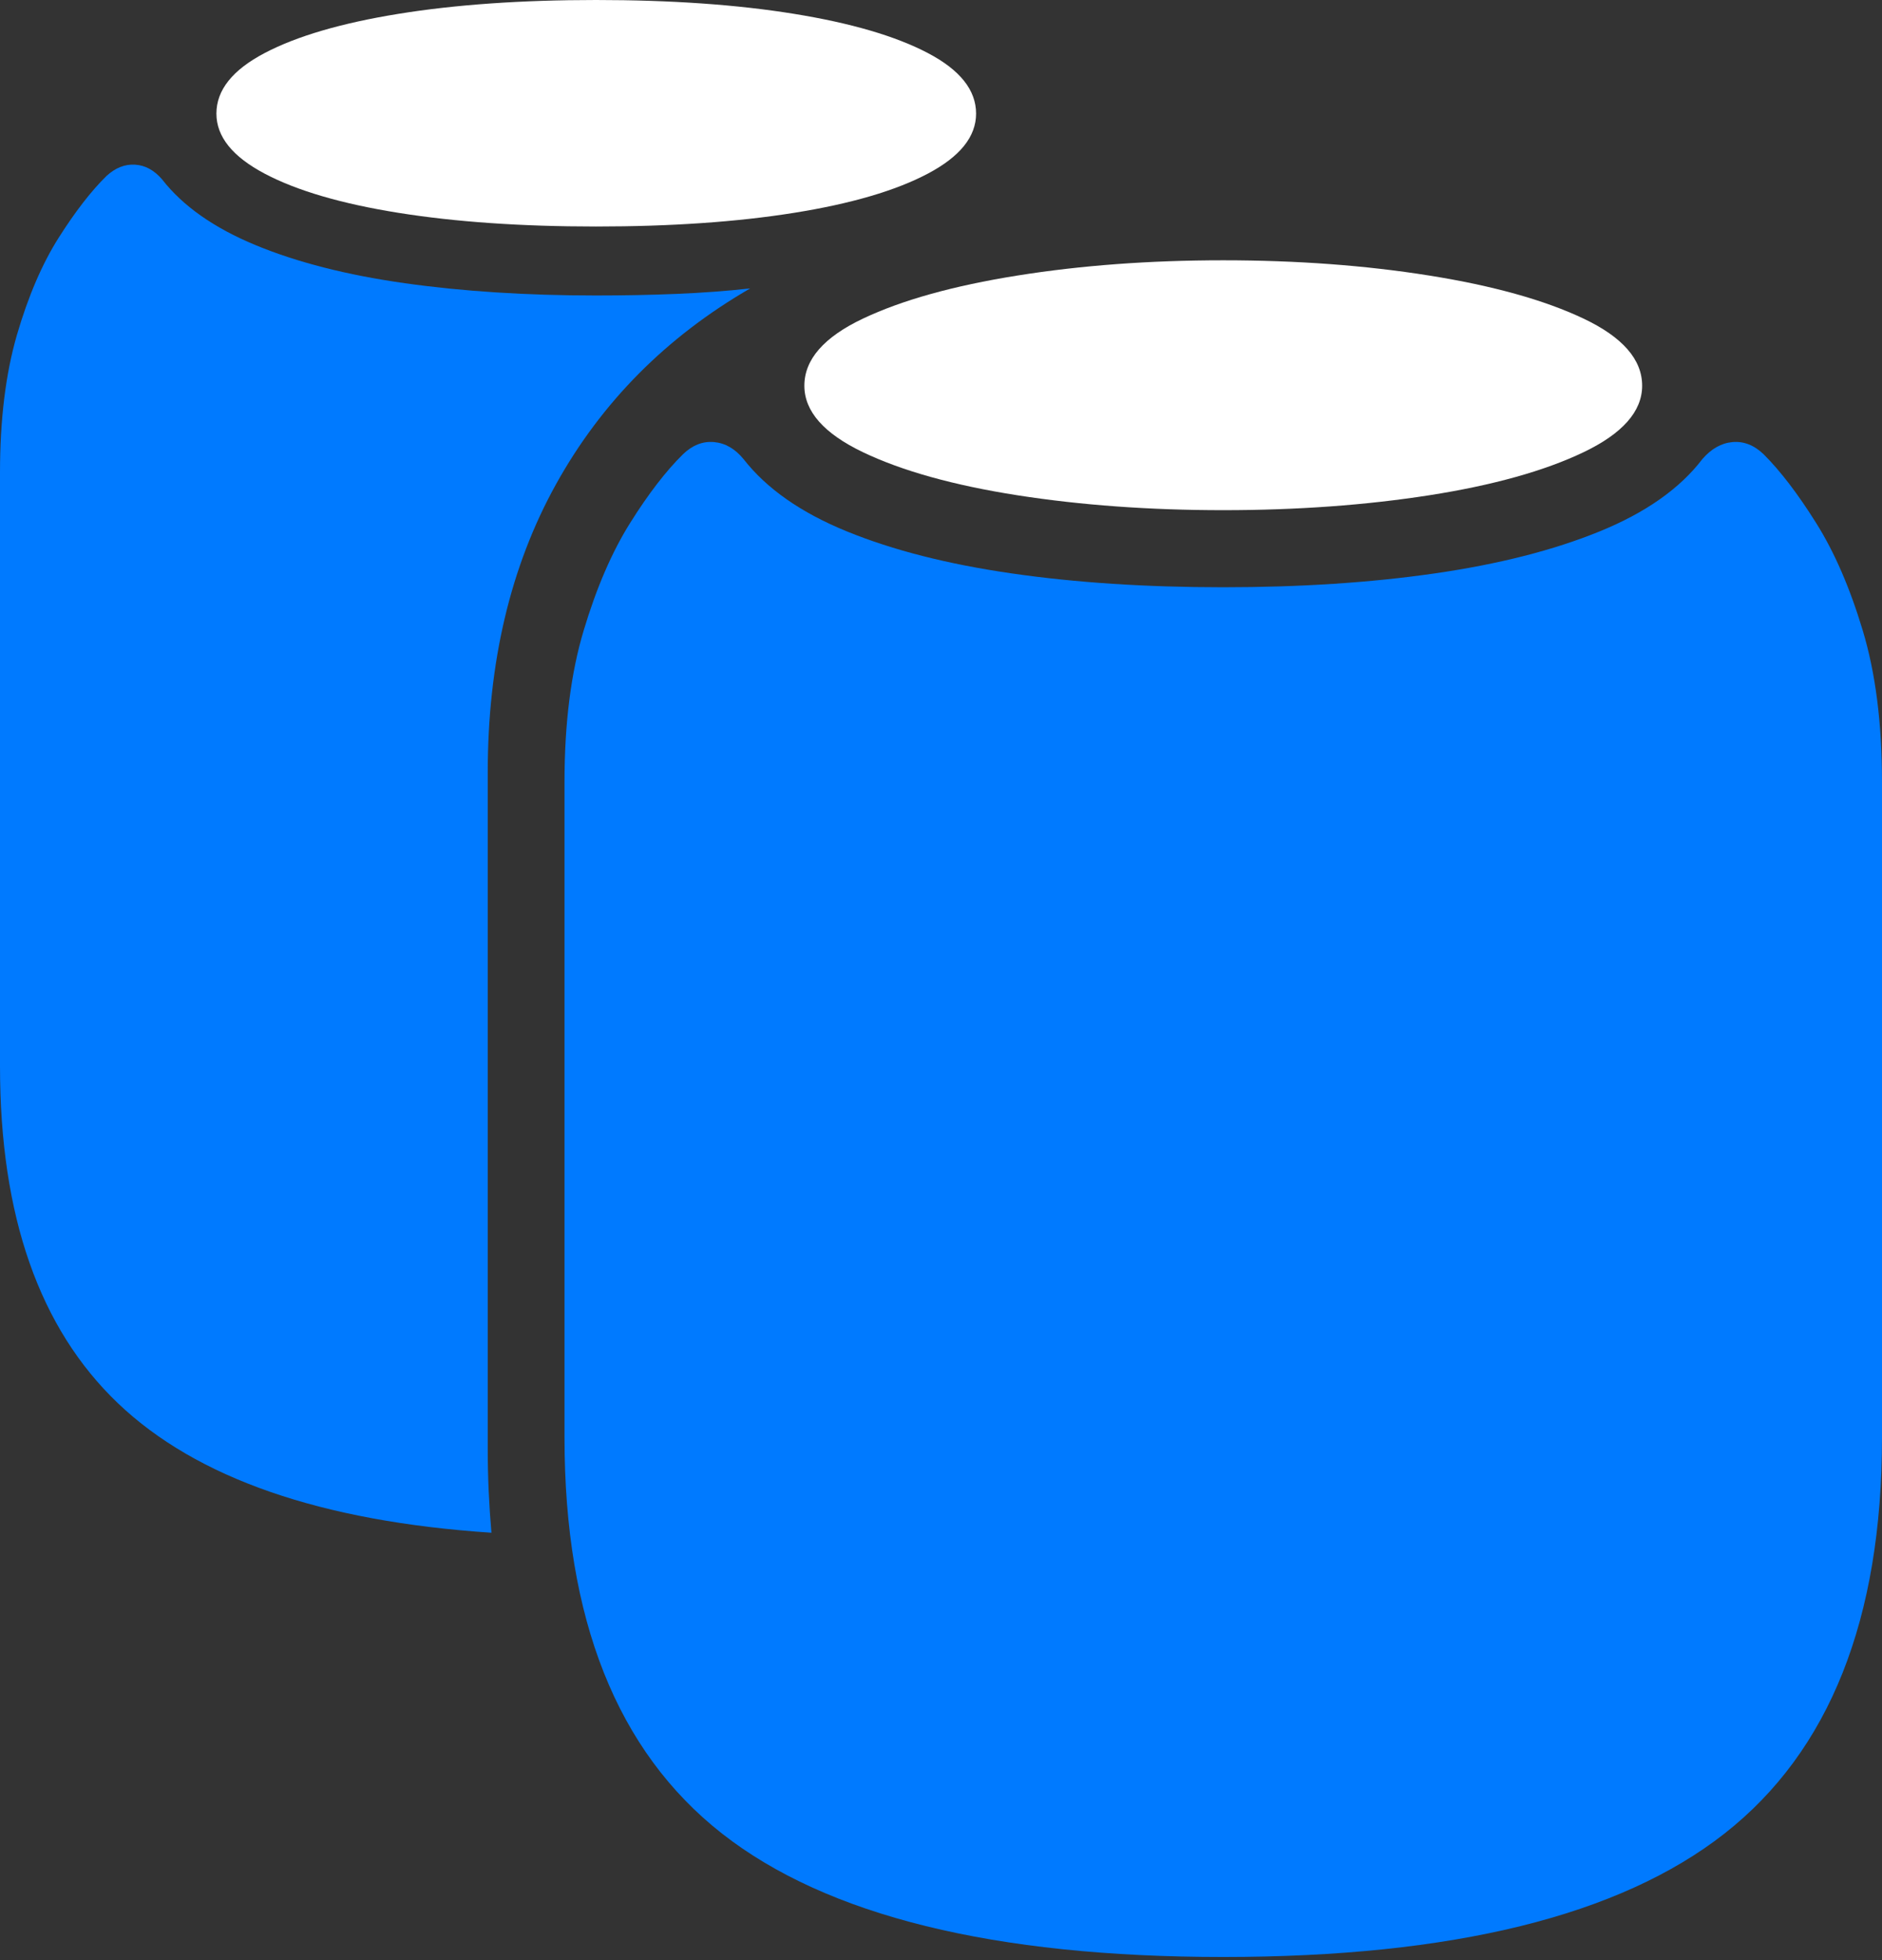 <?xml version="1.0" encoding="UTF-8"?>
<!--Generator: Apple Native CoreSVG 175-->
<!DOCTYPE svg
PUBLIC "-//W3C//DTD SVG 1.1//EN"
       "http://www.w3.org/Graphics/SVG/1.1/DTD/svg11.dtd">
<svg version="1.1" xmlns="http://www.w3.org/2000/svg" xmlns:xlink="http://www.w3.org/1999/xlink" width="21.35" height="22.223">
 <rect width="100%" height="100%" fill="#333333" stroke="none"/>
 <g>
  <rect height="22.223" opacity="0" width="21.35" x="0" y="0"/>
  <path d="M0 12.089Q0 14.633 1.338 15.909Q2.676 17.185 5.575 17.377Q5.555 17.148 5.544 16.909Q5.533 16.669 5.533 16.418L5.533 8.76Q5.533 6.886 6.307 5.491Q7.081 4.096 8.51 3.27Q8.112 3.314 7.673 3.332Q7.235 3.35 6.761 3.35Q5.58 3.35 4.593 3.211Q3.607 3.072 2.899 2.779Q2.191 2.486 1.839 2.034Q1.704 1.877 1.532 1.867Q1.36 1.856 1.208 1.995Q0.949 2.249 0.667 2.693Q0.385 3.137 0.192 3.797Q0 4.458 0 5.358ZM13.876 22.187Q17.778 22.187 19.564 20.787Q21.35 19.386 21.35 16.297L21.35 8.866Q21.35 7.87 21.131 7.146Q20.913 6.422 20.602 5.928Q20.292 5.434 20.007 5.15Q19.845 4.995 19.654 5.012Q19.464 5.029 19.312 5.205Q18.928 5.707 18.146 6.025Q17.364 6.344 16.276 6.501Q15.188 6.658 13.876 6.658Q12.564 6.658 11.477 6.501Q10.39 6.344 9.608 6.025Q8.827 5.707 8.435 5.205Q8.291 5.029 8.1 5.012Q7.909 4.995 7.748 5.15Q7.459 5.434 7.149 5.928Q6.839 6.422 6.622 7.146Q6.404 7.87 6.404 8.866L6.404 16.297Q6.404 19.386 8.19 20.787Q9.976 22.187 13.876 22.187Z" fill="#007aff"/>
  <path d="M6.761 2.568Q8.038 2.568 9.008 2.413Q9.978 2.258 10.525 1.969Q11.073 1.68 11.073 1.288Q11.073 0.888 10.525 0.601Q9.978 0.314 9.008 0.157Q8.038 0 6.761 0Q5.49 0 4.52 0.157Q3.55 0.314 3.003 0.601Q2.455 0.888 2.455 1.288Q2.455 1.68 3.003 1.969Q3.55 2.258 4.52 2.413Q5.49 2.568 6.761 2.568ZM13.876 5.784Q15.129 5.784 16.214 5.615Q17.299 5.445 17.964 5.127Q18.629 4.809 18.629 4.373Q18.629 3.927 17.964 3.612Q17.299 3.297 16.214 3.124Q15.129 2.951 13.876 2.951Q12.626 2.951 11.541 3.124Q10.456 3.297 9.79 3.612Q9.125 3.927 9.125 4.373Q9.125 4.809 9.79 5.127Q10.456 5.445 11.541 5.615Q12.626 5.784 13.876 5.784Z" fill="#ffffff"/>
 </g>
</svg>
